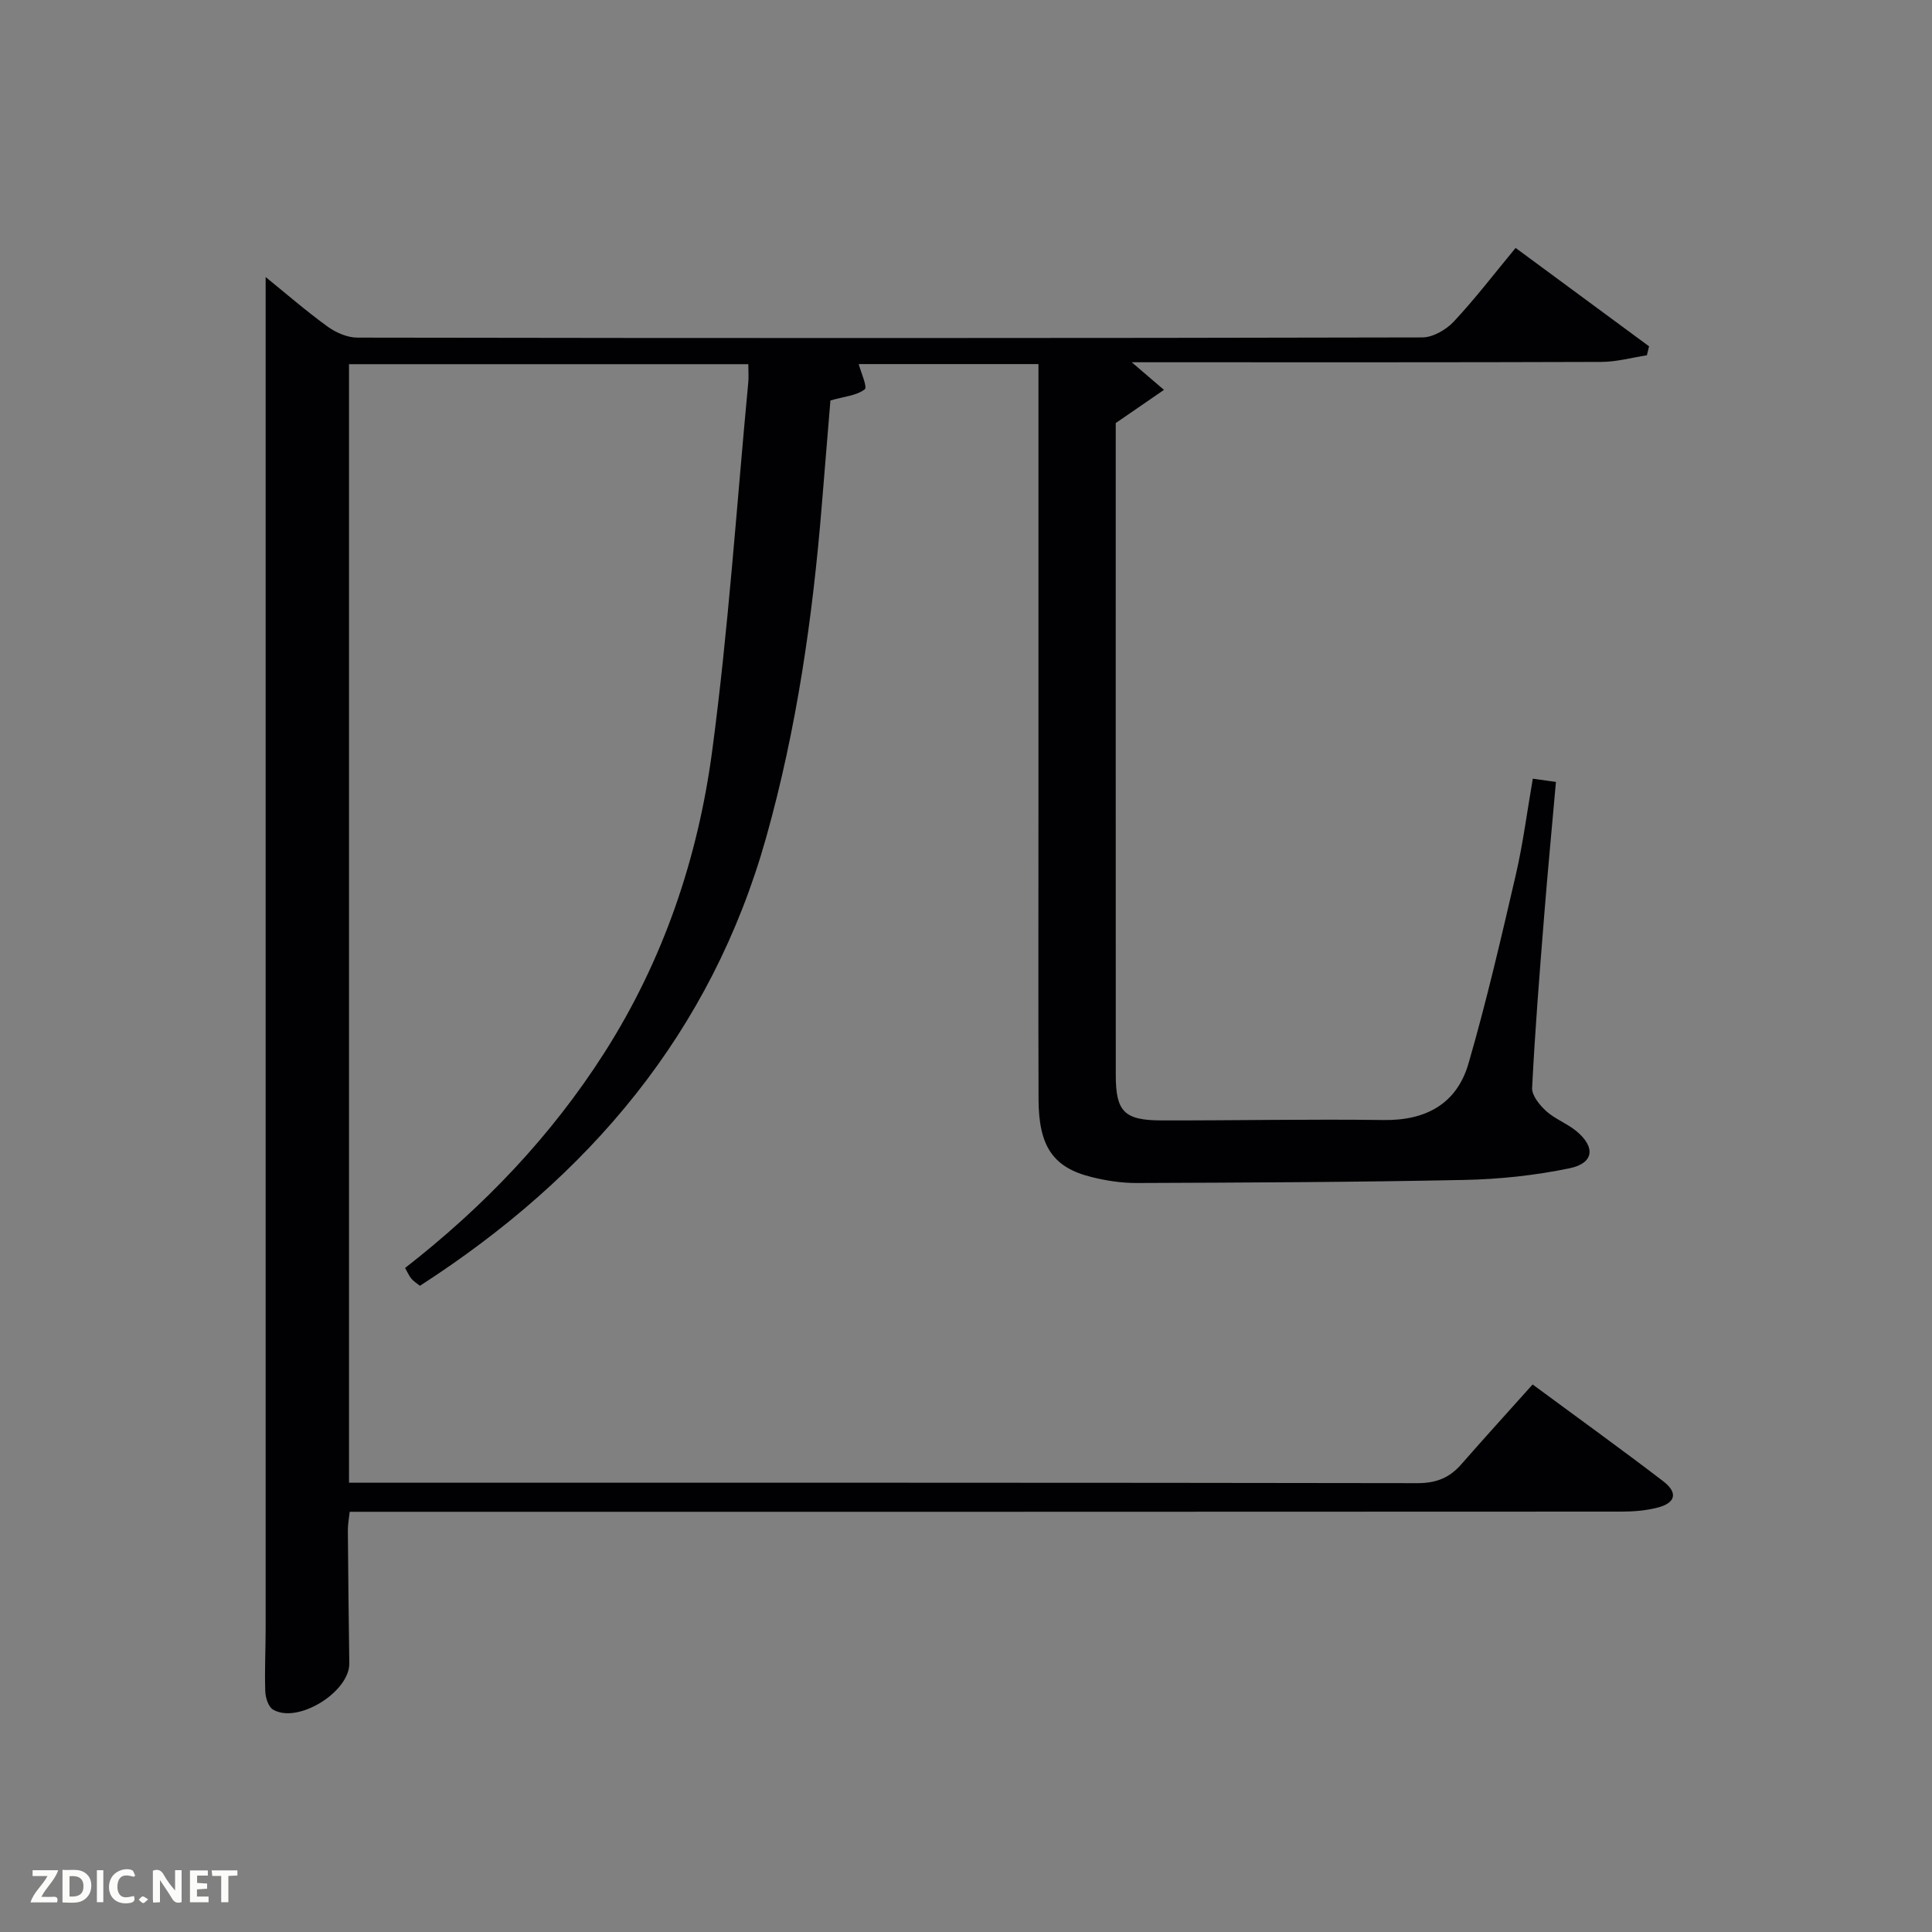 <svg enable-background="new 0 0 400 400" viewBox="0 0 400 400" xmlns="http://www.w3.org/2000/svg"><rect x="0" y="0" width="400" height="400" fill="#808080" stroke="none"/><path d="m317.31 286.64c10 7.38 18.63 13.59 27.06 20.05 3.09 2.37 2.55 4.49-1.21 5.45-2.38.61-4.92.82-7.38.82-85.66.05-171.31.04-256.97.04-2 0-3.99 0-6.41 0-.14 1.36-.39 2.62-.38 3.87.07 9.16.17 18.32.3 27.49.09 5.95-10.73 12.64-15.81 9.58-.97-.58-1.55-2.48-1.59-3.79-.15-4.32.08-8.66.08-12.99 0-85.84 0-171.66 0-257.48 0-7.39 0-14.78 0-22.32 4.05 3.28 8.28 6.96 12.8 10.24 1.73 1.26 4.11 2.3 6.2 2.3 73.49.12 146.98.13 220.47-.04 2.21-.01 4.94-1.59 6.52-3.28 4.41-4.71 8.35-9.87 12.8-15.25 9.39 6.92 18.51 13.65 27.63 20.37-.15.62-.3 1.24-.45 1.86-3.13.48-6.26 1.36-9.4 1.37-30.84.11-61.67.07-92.49.07-1.75 0-3.5 0-4.77 0 2.2 1.88 4.44 3.8 6.68 5.72-3.12 2.15-6.24 4.29-9.99 6.87v3.02c0 43.99-.01 87.99.01 131.98 0 7.55 1.75 9.37 9.48 9.38 15.33.03 30.66-.29 45.99-.08 8.8.12 15.15-3.4 17.56-11.72 3.73-12.86 6.75-25.94 9.78-39 1.49-6.43 2.33-13.02 3.53-19.95 1.67.24 3.05.43 4.79.67-.84 9.53-1.73 18.77-2.46 28.02-.94 11.76-1.88 23.53-2.47 35.32-.08 1.57 1.55 3.57 2.9 4.8 1.82 1.65 4.3 2.55 6.21 4.11 4.07 3.34 3.71 6.69-1.36 7.74-7.1 1.47-14.44 2.26-21.69 2.41-22.64.47-45.29.55-67.94.64-3.12.01-6.32-.48-9.36-1.24-7.95-1.97-10.92-6.37-10.95-16.07-.06-19.5-.02-38.99-.02-58.49 0-29.33 0-58.66 0-87.99 0-1.81 0-3.62 0-5.76-12.76 0-25.18 0-37.21 0 .43 1.67 1.85 4.76 1.24 5.23-1.67 1.29-4.19 1.47-7.1 2.3-.57 6.95-1.19 14.35-1.79 21.75-1.89 23.22-5.19 46.21-11.5 68.68-11.37 40.47-36.63 70.25-71.7 92.87-.59-.48-1.28-.89-1.77-1.48-.51-.61-.82-1.38-1.3-2.21 16.28-12.68 30.23-27.27 41.27-44.58 12.19-19.12 19.34-40.21 22.3-62.4 3.38-25.33 5.07-50.89 7.48-76.35.11-1.14.01-2.29.01-3.79-27.63 0-55.01 0-82.67 0v231.58h5.23c71.99 0 143.98-.03 215.97.09 3.88.01 6.65-1.1 9.11-3.93 4.82-5.51 9.76-10.93 14.74-16.5z" fill="#010104"/><g fill="#fbfcfa"><path d="m37.59 393.81c-.92.31-1.52.05-2-.78-.7-1.2-1.52-2.34-2.47-3.78v4.59c-.55.03-.95.05-1.41.07-.03-.37-.06-.64-.06-.91 0-1.91 0-3.81 0-5.7 1.13-.41 1.77-.03 2.29.91.62 1.11 1.38 2.14 2.31 3.19v-4.2h1.35v6.61z"/><path d="m12.94 393.88v-6.75c1.9.19 3.93-.54 5.37 1.29.8 1.01.78 2.88.03 3.97-1.37 1.97-3.4 1.51-5.4 1.49m1.45-1.22c2.04.12 2.92-.58 2.89-2.21-.03-1.51-.98-2.19-2.89-2z"/><path d="m11.81 393.87h-5.49c.68-2.18 2.47-3.48 3.51-5.45h-3.08v-1.21h5.29c-.71 2.13-2.44 3.48-3.47 5.51.86 0 1.63.04 2.39-.01.79-.05 1.14.21.85 1.16"/><path d="m39.33 393.86v-6.61h3.7v1.07h-2.22v1.52c.68.04 1.34.09 2.07.13v1.07c-.72.05-1.38.09-2.1.14v1.48h2.4v1.19h-3.85z"/><path d="m27.71 388.56c-1.15-.3-2.46-.61-3.1.64-.37.73-.41 1.93-.06 2.67.63 1.35 1.99.93 3.17.68.35.94-.01 1.32-.93 1.46-1.62.25-3.05-.27-3.76-1.48-.72-1.24-.6-3.03.31-4.17.88-1.11 2.71-1.7 4-1.16.32.13.44.74.65 1.12-.1.08-.19.16-.28.24"/><path d="m49.15 387.24v1.07c-.59.02-1.17.05-1.87.08v5.44h-1.48v-5.44h-1.85c-.05-.4-.08-.73-.13-1.15z"/><path d="m20.06 387.21h1.33v6.62h-1.33z"/><path d="m30.68 393.25c-.49.38-.8.79-1.05.76-.32-.05-.6-.45-.9-.7.26-.24.51-.64.8-.67.29-.04.62.3 1.15.61"/></g></svg>